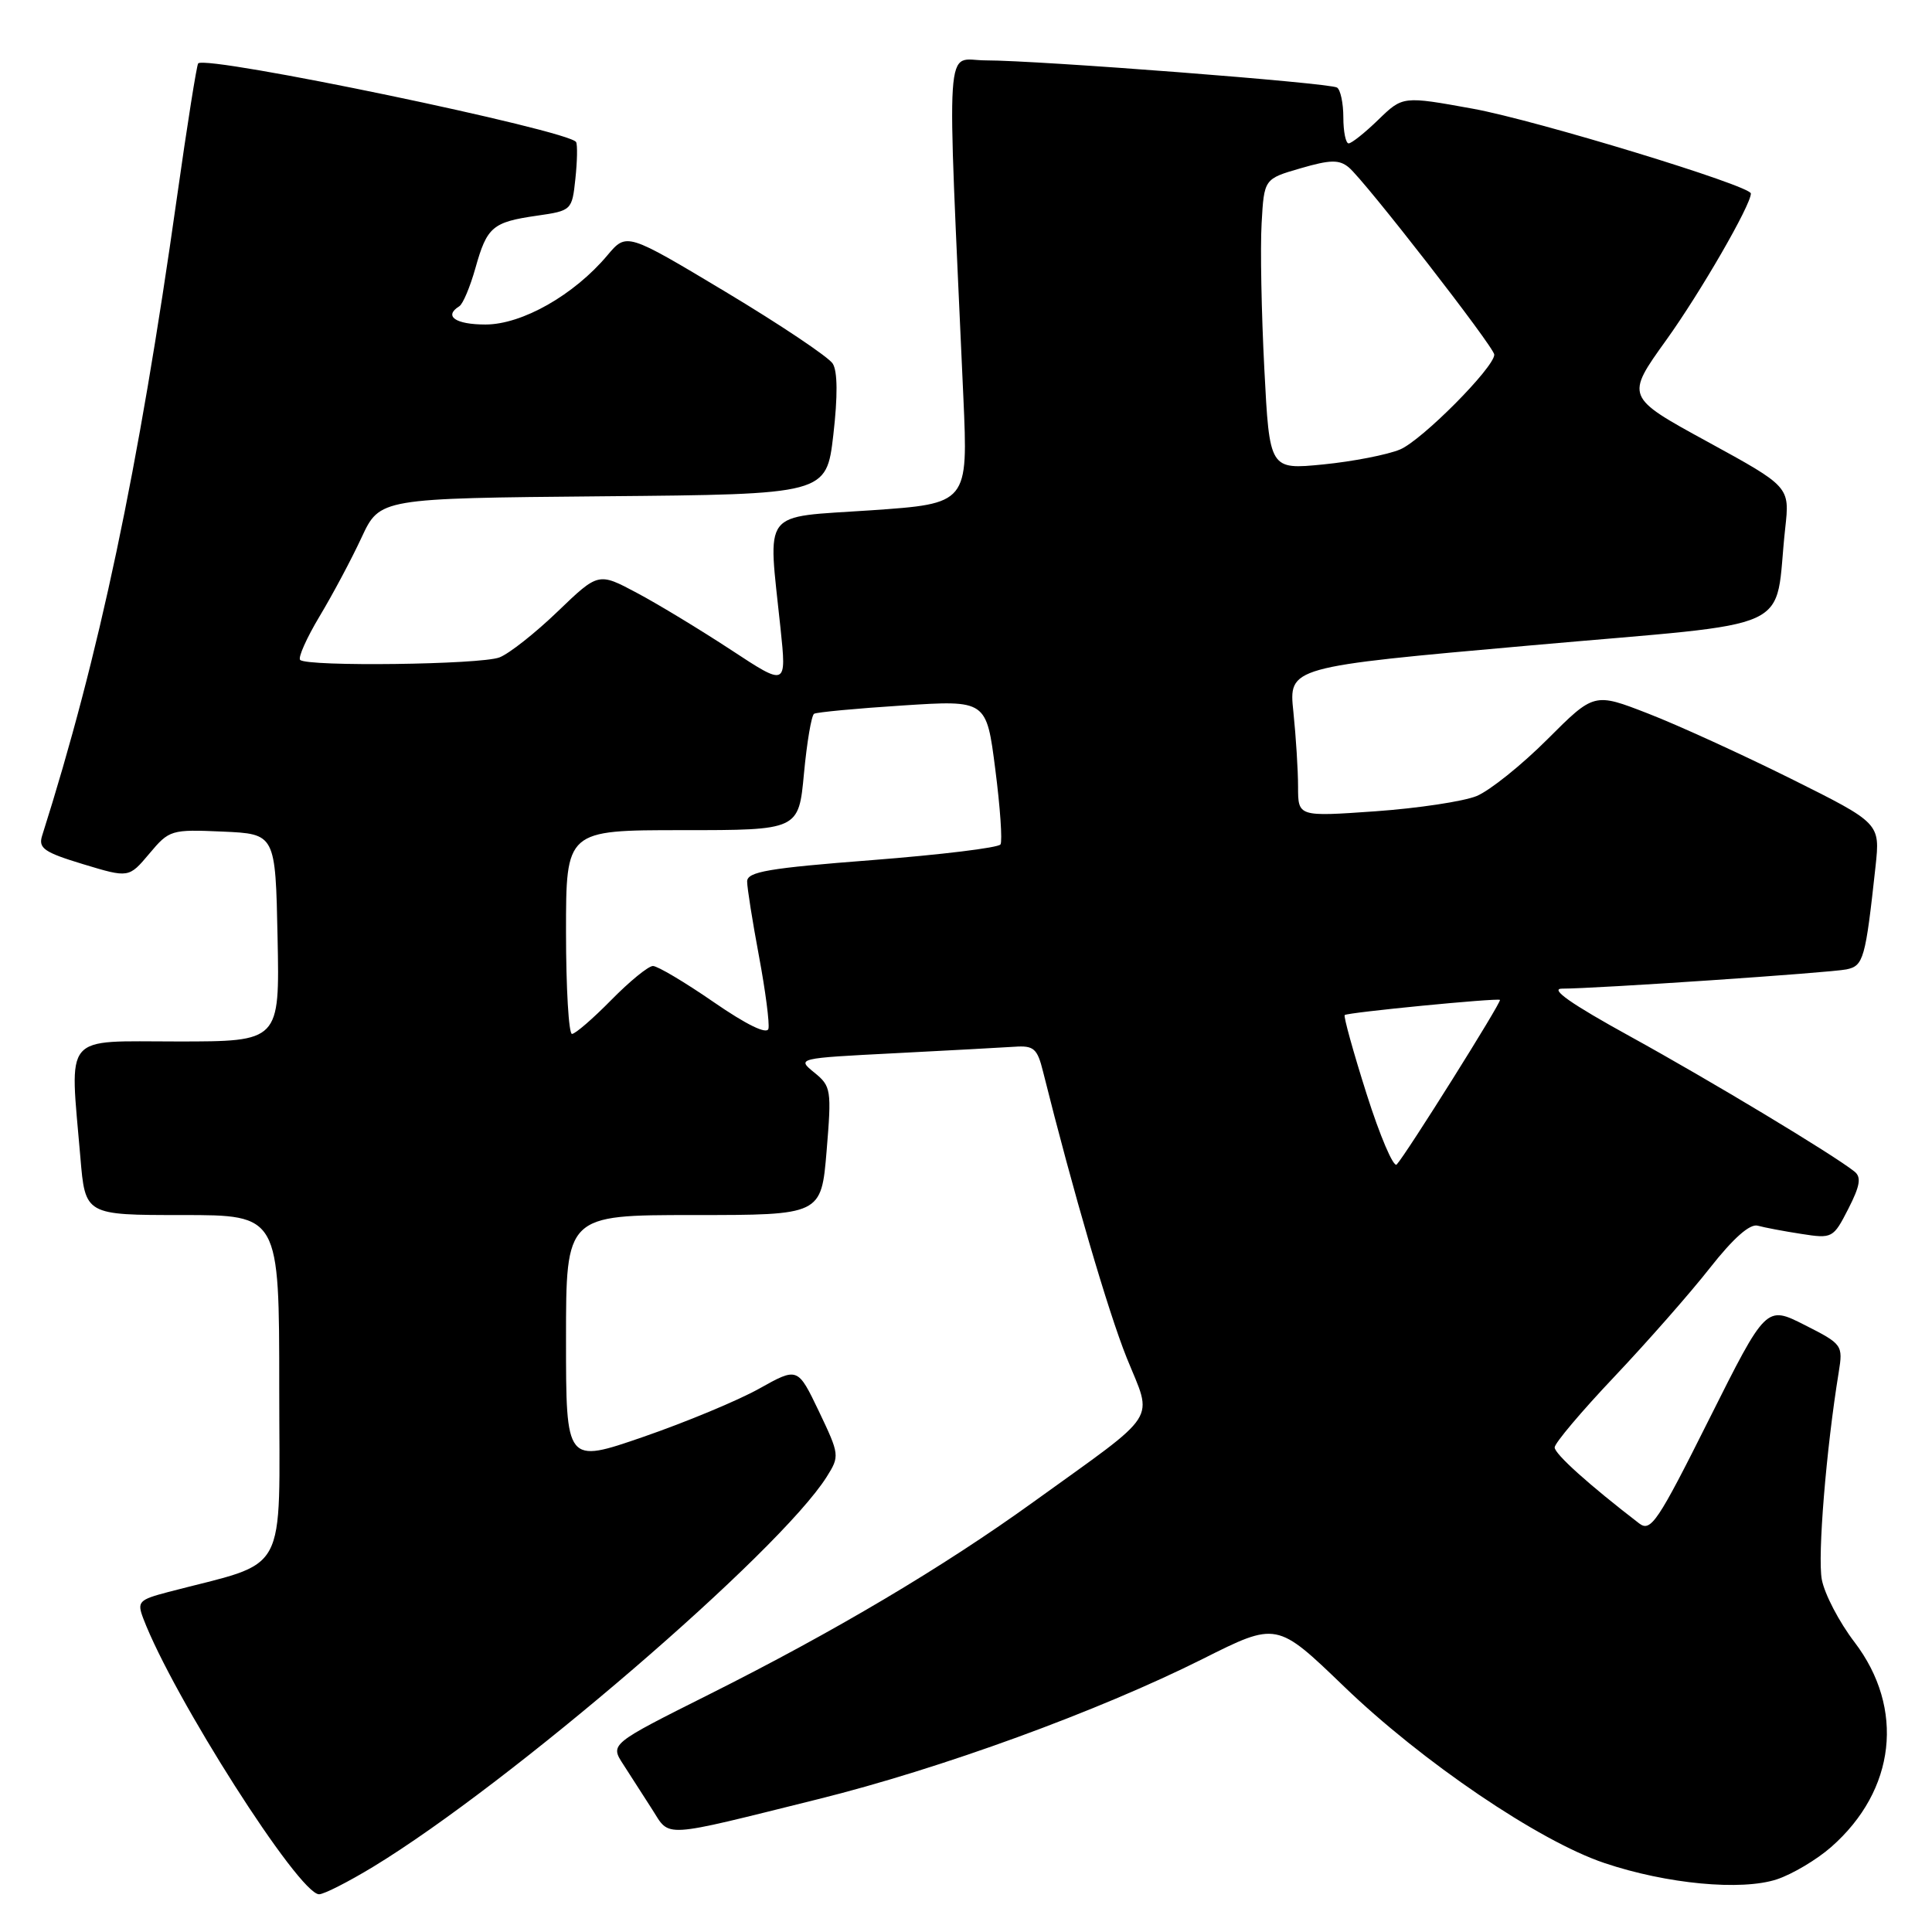 <?xml version="1.0" encoding="UTF-8" standalone="no"?>
<!DOCTYPE svg PUBLIC "-//W3C//DTD SVG 1.1//EN" "http://www.w3.org/Graphics/SVG/1.1/DTD/svg11.dtd" >
<svg xmlns="http://www.w3.org/2000/svg" xmlns:xlink="http://www.w3.org/1999/xlink" version="1.1" viewBox="0 0 256 256">
 <g >
 <path fill="currentColor"
d=" M 49.48 247.34 C 67.60 236.32 103.25 205.65 109.54 195.69 C 111.27 192.94 111.25 192.76 108.51 187.01 C 105.70 181.15 105.70 181.15 100.60 184.00 C 97.80 185.57 90.89 188.44 85.25 190.39 C 75.00 193.93 75.00 193.93 75.00 177.47 C 75.00 161.00 75.00 161.00 91.91 161.00 C 108.82 161.00 108.82 161.00 109.53 152.51 C 110.20 144.39 110.13 143.93 107.90 142.12 C 105.57 140.23 105.61 140.22 118.53 139.56 C 125.66 139.19 132.81 138.81 134.42 138.70 C 136.99 138.52 137.45 138.93 138.21 142.00 C 142.19 157.92 146.81 173.73 149.30 179.93 C 152.77 188.52 153.87 186.81 137.00 198.97 C 124.94 207.67 110.56 216.20 93.92 224.54 C 80.83 231.10 80.83 231.10 82.59 233.80 C 83.55 235.28 85.28 237.97 86.42 239.76 C 88.83 243.53 87.41 243.62 108.40 238.40 C 124.71 234.35 145.50 226.76 159.34 219.83 C 169.18 214.89 169.18 214.89 178.06 223.44 C 188.41 233.43 203.92 243.95 212.59 246.86 C 220.84 249.64 230.74 250.57 235.45 249.02 C 237.49 248.34 240.73 246.42 242.64 244.74 C 251.20 237.22 252.43 226.38 245.73 217.59 C 243.70 214.94 241.76 211.21 241.40 209.30 C 240.82 206.22 241.98 192.01 243.64 181.83 C 244.22 178.23 244.13 178.10 239.13 175.57 C 234.02 172.98 234.02 172.98 226.46 188.07 C 219.65 201.68 218.74 203.04 217.20 201.86 C 210.59 196.78 206.00 192.66 206.00 191.79 C 206.00 191.23 209.56 187.01 213.92 182.41 C 218.27 177.81 223.97 171.33 226.58 168.00 C 229.68 164.06 231.87 162.12 232.91 162.41 C 233.78 162.65 236.39 163.15 238.69 163.50 C 242.79 164.14 242.92 164.07 244.91 160.18 C 246.48 157.11 246.66 155.97 245.72 155.23 C 242.87 152.96 226.64 143.19 216.00 137.33 C 208.15 133.01 205.29 131.00 206.98 131.00 C 211.46 131.00 242.45 128.90 244.66 128.45 C 246.93 127.98 247.18 127.09 248.52 114.79 C 249.13 109.08 249.13 109.08 237.32 103.19 C 230.82 99.96 222.29 96.06 218.36 94.54 C 211.23 91.77 211.23 91.77 205.03 97.97 C 201.62 101.38 197.40 104.76 195.66 105.48 C 193.92 106.19 187.89 107.10 182.25 107.50 C 172.00 108.22 172.00 108.22 172.00 104.25 C 172.00 102.08 171.72 97.61 171.38 94.33 C 170.75 88.37 170.75 88.37 202.82 85.52 C 238.96 82.30 234.99 84.12 236.55 70.00 C 237.16 64.50 237.16 64.50 226.27 58.54 C 215.38 52.59 215.38 52.59 220.80 45.04 C 225.31 38.76 232.00 27.18 232.00 25.64 C 232.00 24.61 203.54 15.93 195.19 14.41 C 185.88 12.72 185.88 12.72 182.64 15.86 C 180.86 17.59 179.09 19.00 178.70 19.00 C 178.32 19.00 178.00 17.45 178.00 15.56 C 178.00 13.67 177.62 11.88 177.16 11.60 C 176.16 10.98 137.64 8.00 130.60 8.00 C 125.14 8.00 125.45 3.45 127.65 52.62 C 128.28 66.73 128.28 66.73 115.39 67.62 C 100.69 68.62 101.75 67.24 103.42 83.23 C 104.23 90.96 104.23 90.96 96.87 86.12 C 92.81 83.46 87.20 80.05 84.39 78.56 C 79.29 75.84 79.29 75.84 73.89 81.03 C 70.93 83.88 67.46 86.62 66.18 87.11 C 63.68 88.07 40.69 88.36 39.77 87.44 C 39.47 87.13 40.63 84.53 42.36 81.64 C 44.09 78.76 46.59 74.07 47.91 71.22 C 50.33 66.03 50.33 66.03 79.91 65.76 C 109.50 65.50 109.50 65.50 110.42 57.63 C 111.01 52.51 110.99 49.20 110.34 48.18 C 109.79 47.31 103.42 43.04 96.19 38.70 C 83.03 30.81 83.03 30.81 80.49 33.82 C 76.07 39.09 69.17 43.00 64.33 43.00 C 60.35 43.00 58.75 41.89 60.86 40.58 C 61.34 40.29 62.29 38.02 62.99 35.54 C 64.53 30.05 65.25 29.43 71.15 28.58 C 75.74 27.92 75.80 27.86 76.24 23.70 C 76.49 21.39 76.53 19.20 76.34 18.83 C 75.52 17.29 27.40 7.27 26.26 8.40 C 26.07 8.60 24.80 16.57 23.45 26.13 C 18.33 62.38 13.15 86.89 5.58 110.74 C 5.06 112.39 5.84 112.94 11.02 114.51 C 17.07 116.34 17.07 116.34 19.79 113.11 C 22.43 109.96 22.68 109.89 29.50 110.19 C 36.50 110.50 36.50 110.50 36.78 124.25 C 37.06 138.00 37.06 138.00 23.53 138.00 C 8.16 138.00 9.24 136.71 10.65 153.35 C 11.29 161.00 11.29 161.00 24.15 161.00 C 37.00 161.00 37.00 161.00 37.00 183.93 C 37.00 209.40 38.46 206.71 22.29 210.95 C 18.38 211.98 18.14 212.23 18.99 214.47 C 22.93 224.83 39.61 251.00 42.28 251.00 C 42.93 251.00 46.17 249.35 49.48 247.34 Z  M 181.08 144.95 C 179.31 139.37 178.01 134.67 178.18 134.50 C 178.55 134.15 198.37 132.22 198.75 132.49 C 199.04 132.69 186.25 153.07 185.07 154.30 C 184.65 154.74 182.85 150.53 181.08 144.95 Z  M 94.56 132.78 C 90.75 130.15 87.13 128.00 86.52 128.00 C 85.91 128.00 83.43 130.03 81.00 132.50 C 78.57 134.97 76.23 137.00 75.79 137.00 C 75.36 137.00 75.00 130.93 75.00 123.50 C 75.00 110.00 75.00 110.00 90.41 110.00 C 105.83 110.00 105.83 110.00 106.53 102.49 C 106.92 98.35 107.52 94.80 107.87 94.58 C 108.22 94.37 113.50 93.87 119.60 93.48 C 130.71 92.76 130.71 92.76 131.88 101.93 C 132.53 106.97 132.84 111.45 132.57 111.89 C 132.30 112.33 124.63 113.26 115.54 113.97 C 101.82 115.03 99.00 115.51 99.00 116.80 C 99.00 117.65 99.71 122.11 100.57 126.71 C 101.43 131.30 101.99 135.63 101.82 136.32 C 101.62 137.10 98.92 135.79 94.56 132.78 Z  M 167.53 48.87 C 167.15 41.52 166.98 32.85 167.17 29.60 C 167.50 23.70 167.50 23.70 172.33 22.30 C 176.28 21.15 177.45 21.13 178.72 22.18 C 180.86 23.96 198.00 46.02 198.00 46.99 C 198.00 48.69 188.39 58.36 185.51 59.56 C 183.83 60.26 179.26 61.15 175.34 61.54 C 168.22 62.24 168.22 62.24 167.53 48.87 Z "/>
</g>
</svg>